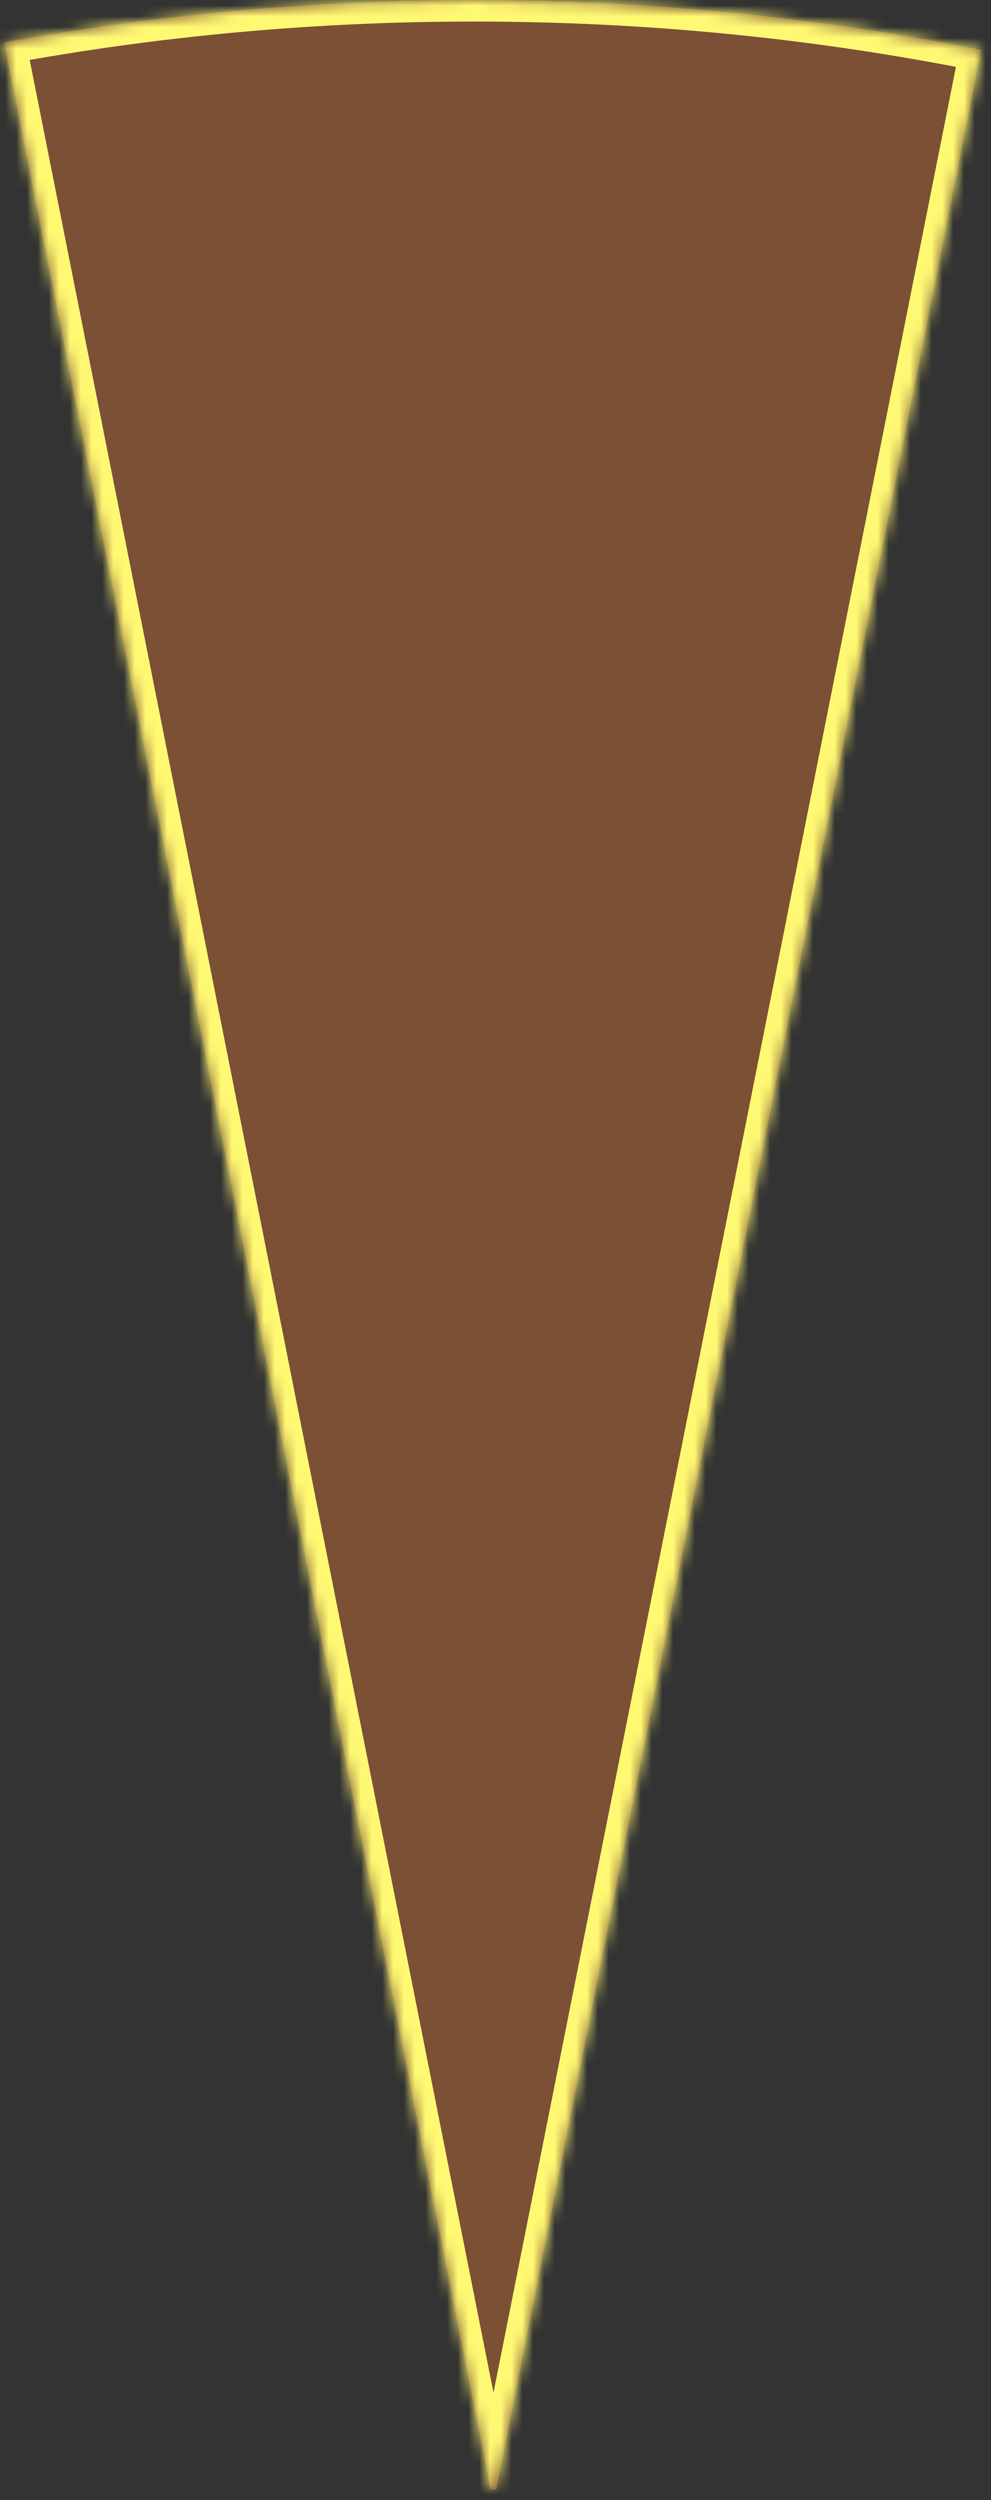 ﻿<?xml version="1.0" encoding="utf-8"?>
<svg version="1.1" xmlns:xlink="http://www.w3.org/1999/xlink" width="92px" height="232px" xmlns="http://www.w3.org/2000/svg">
  <rect width="100%" height="100%" fill="#333333" stroke="none"/>
  <defs>
    <mask fill="white" id="clip67">
      <path d="M 91.097 4.627  L 46.069 231  L 45.561 231  L 0.398 3.954  C 14.486 1.356  29.058 0  44 0  C 60.181 0  75.928 1.59  91.097 4.627  Z " fill-rule="evenodd" />
    </mask>
  </defs>
  <g transform="matrix(1 0 0 1 -997 -6330 )">
    <path d="M 91.097 4.627  L 46.069 231  L 45.561 231  L 0.398 3.954  C 14.486 1.356  29.058 0  44 0  C 60.181 0  75.928 1.59  91.097 4.627  Z " fill-rule="nonzero" fill="#7b5035" stroke="none" transform="matrix(1 0 0 1 997 6330 )" />
    <path d="M 91.097 4.627  L 46.069 231  L 45.561 231  L 0.398 3.954  C 14.486 1.356  29.058 0  44 0  C 60.181 0  75.928 1.59  91.097 4.627  Z " stroke-width="4" stroke="#fff873" fill="none" transform="matrix(1 0 0 1 997 6330 )" mask="url(#clip67)" />
  </g>
</svg>